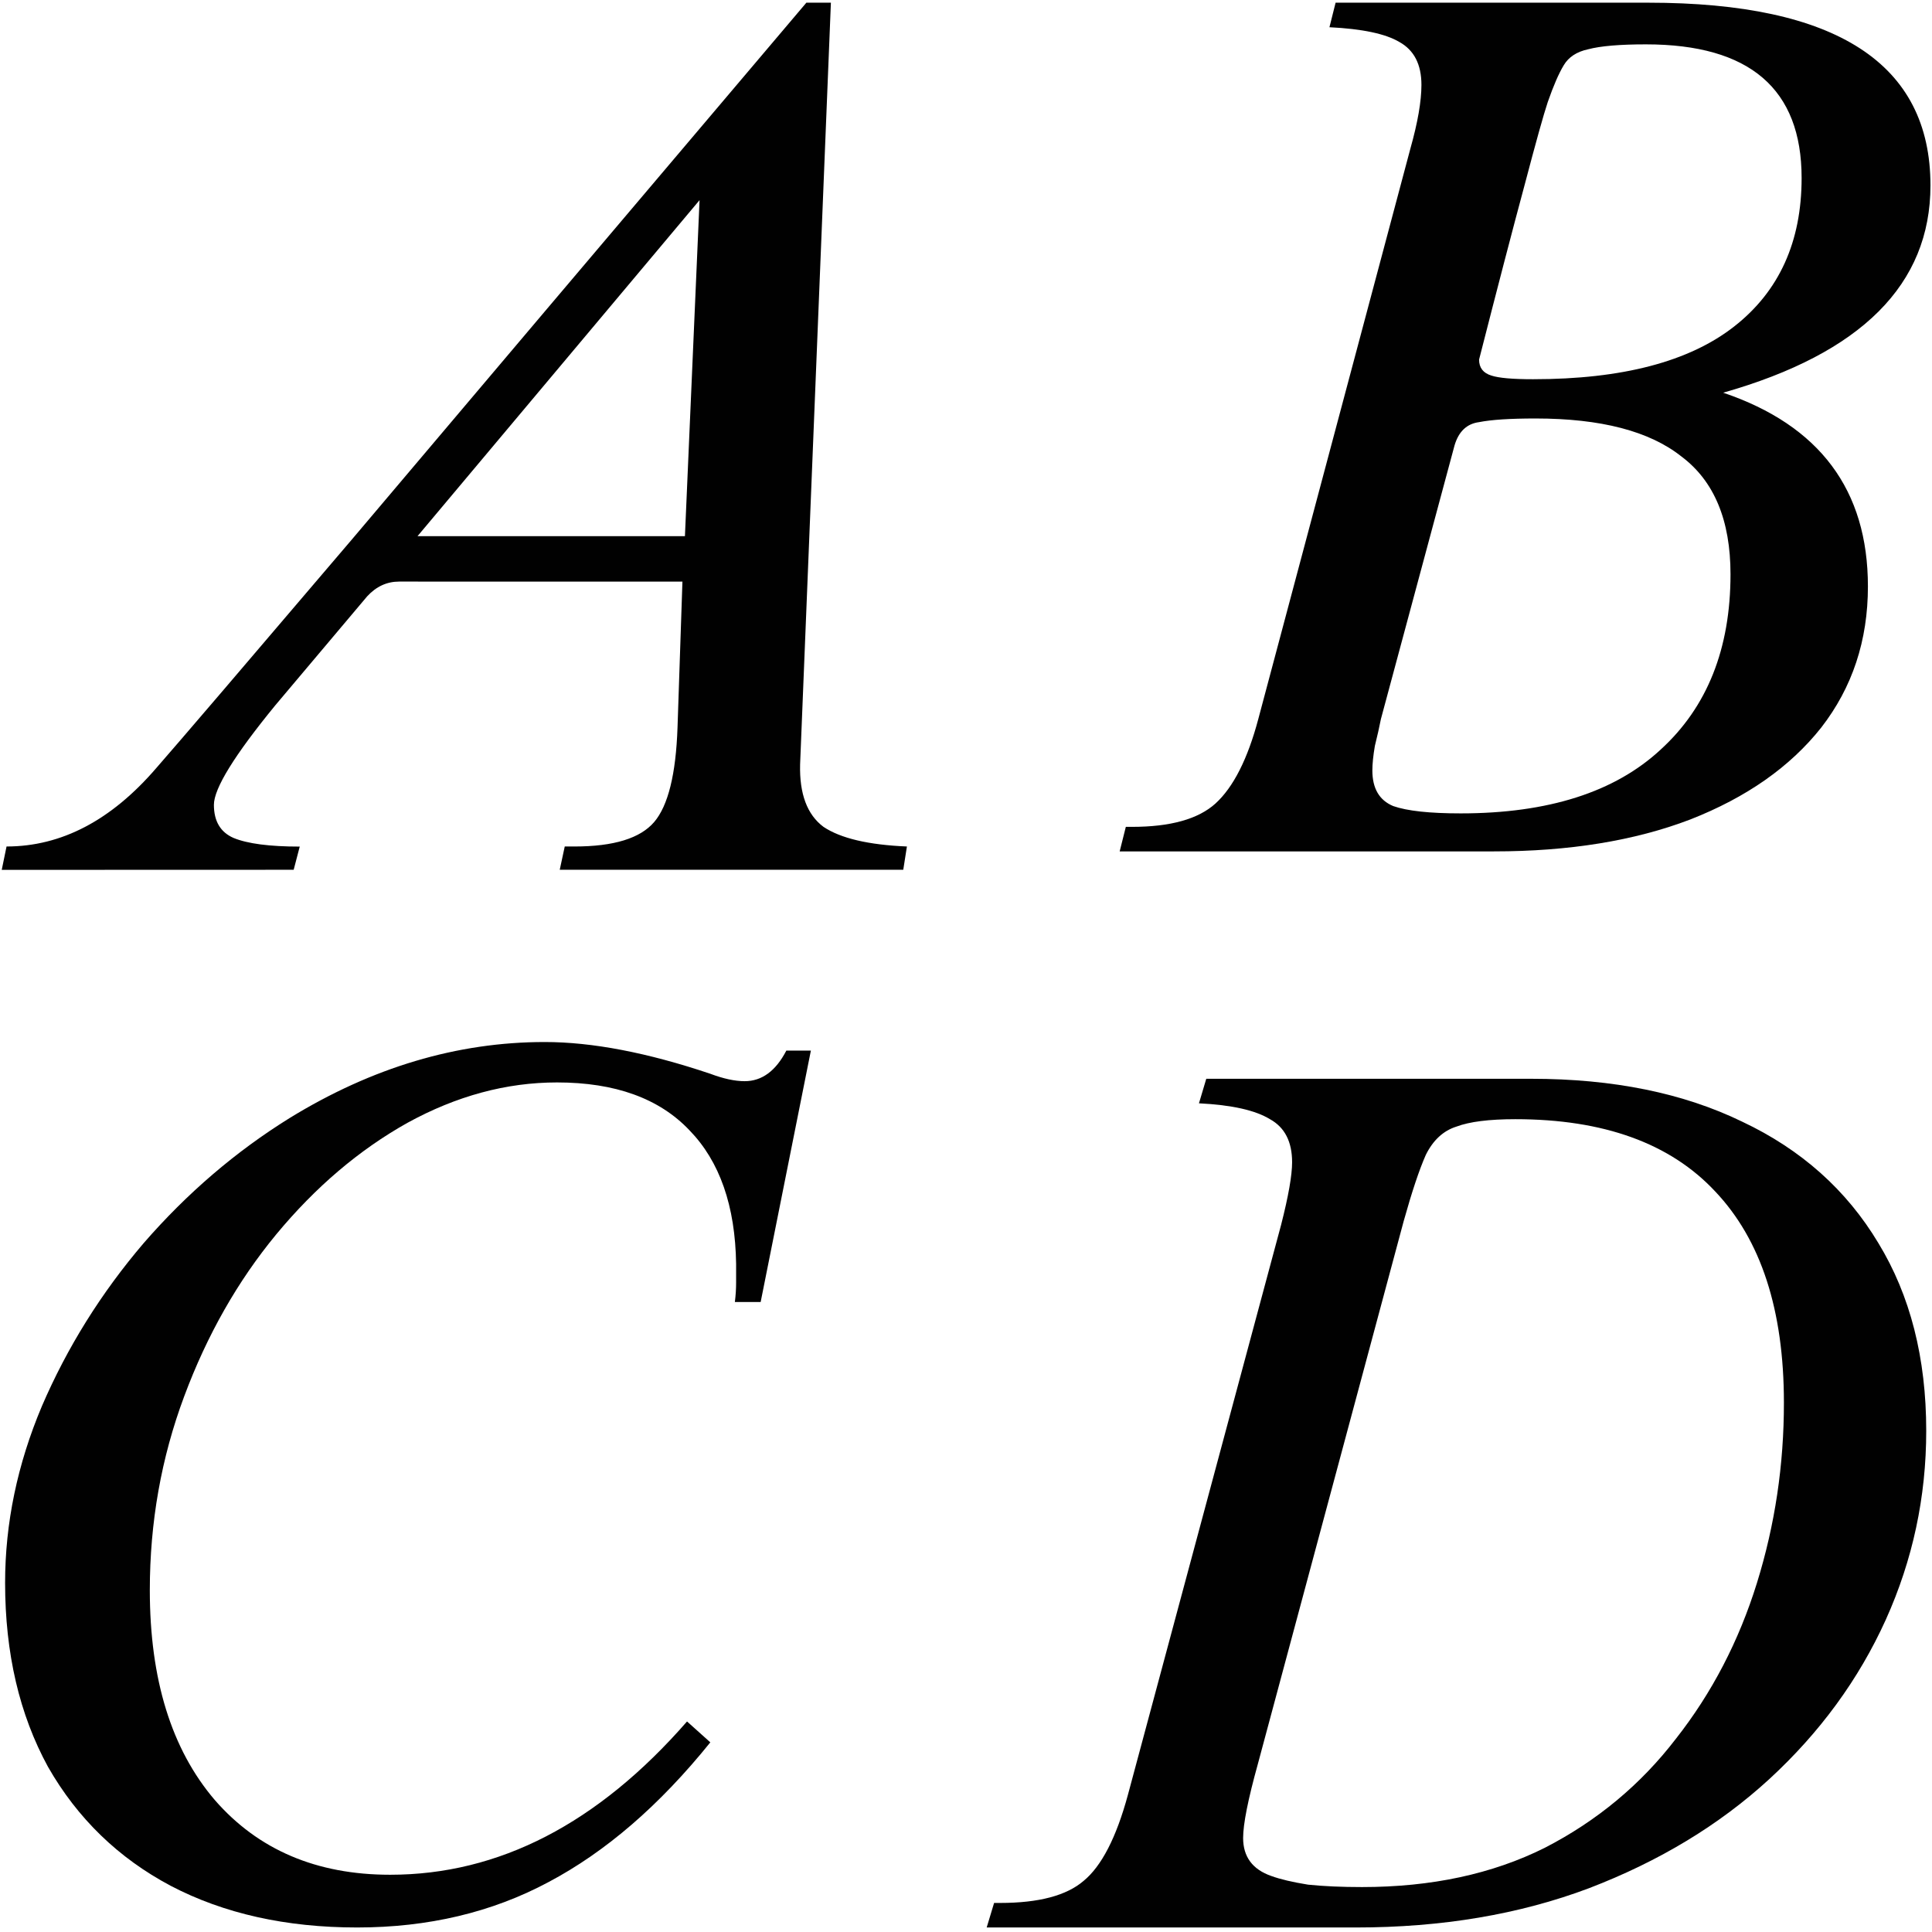 <svg xmlns="http://www.w3.org/2000/svg" xml:space="preserve" width="501.957" height="501.957" fill="#010101" viewBox="0 0 20.078 20.078"><g aria-label="𝐴" style="font-size:12.746px;line-height:1.25;font-family:Impact;-inkscape-font-specification:&quot;Impact, Normal&quot;;font-variant-ligatures:none;stroke-width:.04;fill:#010101;fill-opacity:1"><path d="m.018 9.04.05-.243q.855 0 1.556-.815.357-.408 2.04-2.384Q5.345 3.609 8.38.028h.255l-.32 7.915q-.012.46.243.65.268.179.867.204l-.038.242h-3.57l.052-.242h.102q.611 0 .828-.255t.242-.981l.051-1.517H4.148q-.191 0-.332.153L2.86 7.331q-.637.778-.637 1.033t.204.344q.217.09.688.09l-.063.241Zm4.321-3.468h2.779L7.27 2.08Z" style="fill:#010101;fill-opacity:1"/></g><g aria-label="𝐵" style="font-size:12.746px;line-height:1.25;font-family:Impact;-inkscape-font-specification:&quot;Impact, Normal&quot;;font-variant-ligatures:none;stroke-width:.04;fill:#010101;fill-opacity:1"><path d="m11.636 8.848.064-.255h.064q.599 0 .867-.242.28-.255.446-.88l1.58-5.926q.115-.408.115-.663 0-.319-.23-.446-.216-.128-.726-.153l.064-.255h3.25q2.932 0 2.932 1.899 0 1.542-2.154 2.154 1.504.51 1.504 2.014 0 .841-.485 1.466-.484.612-1.363.956-.867.331-2.04.331zm4.296-4.907q1.39 0 2.09-.548.701-.548.701-1.543 0-1.389-1.618-1.389-.408 0-.6.051-.178.038-.254.166-.077.127-.166.382-.064.191-.242.867-.179.663-.472 1.81 0 .127.128.166.114.038.433.038m-.752 4.512q1.364 0 2.078-.663.726-.662.726-1.822 0-.842-.51-1.224-.497-.395-1.517-.395-.395 0-.586.038-.191.025-.255.242l-.765 2.843q-.025.127-.063.28-.026.153-.026.255 0 .28.217.37.217.076.7.076" style="fill:#010101;fill-opacity:1"/></g><g aria-label="𝐶" style="font-size:12.746px;line-height:1.25;font-family:Impact;-inkscape-font-specification:&quot;Impact, Normal&quot;;font-variant-ligatures:none;stroke-width:.04;fill:#010101;fill-opacity:1"><path d="M3.711 20.031q-1.109 0-1.937-.433-.816-.433-1.275-1.236-.446-.816-.446-1.912 0-.93.382-1.836.395-.918 1.058-1.695.676-.778 1.517-1.3 1.287-.79 2.651-.79.74 0 1.721.33.204.077.357.077.268 0 .433-.318h.255l-.522 2.613h-.268q.013-.102.013-.204v-.191q-.013-.905-.485-1.39-.471-.497-1.376-.497-.79 0-1.555.42-.752.421-1.364 1.16-.6.727-.956 1.683-.357.956-.357 2.014 0 1.39.675 2.18.676.777 1.823.777 1.695 0 3.085-1.593l.242.217q-.79.981-1.683 1.453-.88.471-1.988.471" style="fill:#010101;fill-opacity:1"/></g><g aria-label="𝐷" style="font-size:12.746px;line-height:1.25;font-family:Impact;-inkscape-font-specification:&quot;Impact, Normal&quot;;font-variant-ligatures:none;stroke-width:.04;fill:#010101;fill-opacity:1"><path d="m10.254 20.031.077-.255h.064q.599 0 .866-.229.28-.23.46-.892l1.593-5.927q.114-.447.114-.65 0-.32-.23-.447-.229-.14-.738-.165l.076-.255h3.378q1.275 0 2.192.446.918.433 1.415 1.262.497.816.497 1.95 0 1.032-.42 1.963-.421.93-1.211 1.657-.778.714-1.874 1.134-1.083.408-2.422.408zm3.9-.42q1.084 0 1.9-.408.816-.42 1.364-1.135.56-.713.841-1.618t.28-1.874q0-1.44-.713-2.193-.701-.752-2.078-.752-.408 0-.612.077-.204.064-.318.293-.102.23-.23.688l-1.517 5.647q-.152.548-.152.765 0 .293.293.395.14.051.382.09.242.025.56.025" style="fill:#010101;fill-opacity:1"/></g></svg>